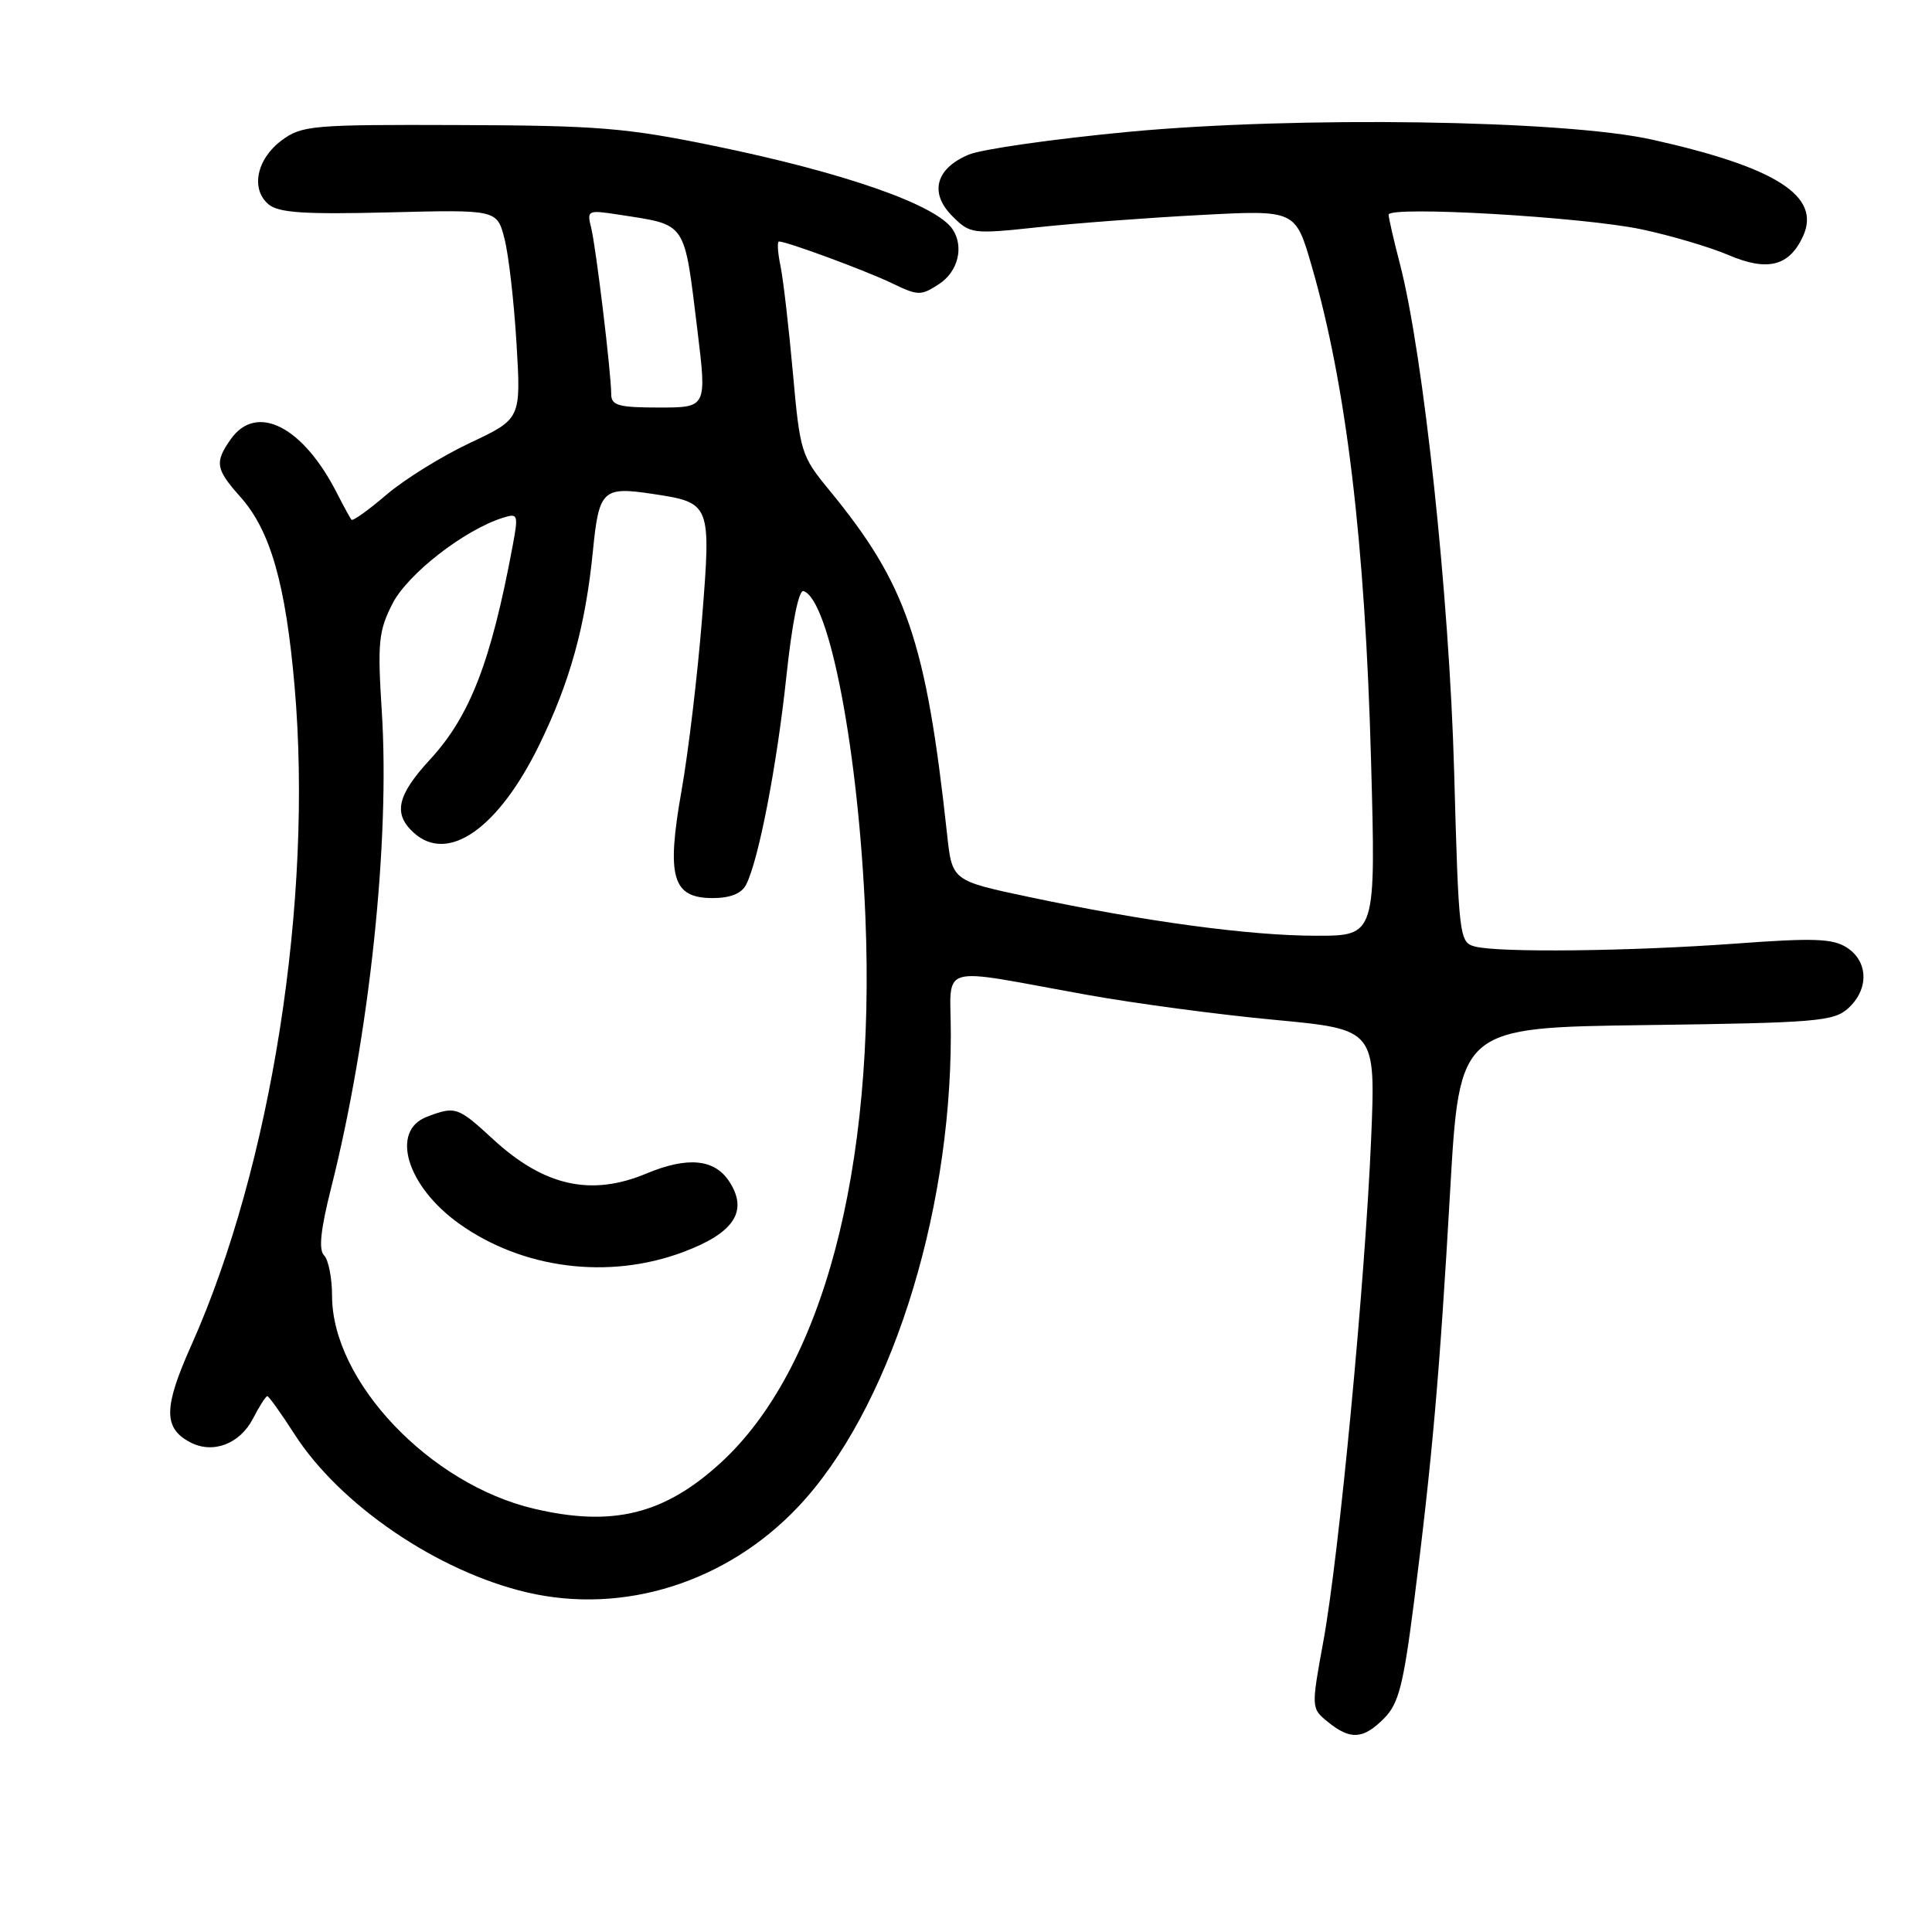 <?xml version="1.0" encoding="UTF-8" standalone="no"?>
<!DOCTYPE svg PUBLIC "-//W3C//DTD SVG 1.1//EN" "http://www.w3.org/Graphics/SVG/1.1/DTD/svg11.dtd" >
<svg xmlns="http://www.w3.org/2000/svg" xmlns:xlink="http://www.w3.org/1999/xlink" version="1.1" viewBox="0 0 256 256">
 <g >
 <path fill="currentColor"
d=" M 183.39 227.70 C 185.32 225.77 185.95 223.33 187.34 212.45 C 189.75 193.57 190.76 182.12 192.15 157.83 C 193.39 136.15 193.39 136.15 218.09 135.83 C 240.72 135.53 242.97 135.34 244.90 133.60 C 247.65 131.10 247.58 127.43 244.75 125.58 C 242.88 124.36 240.41 124.26 230.00 125.03 C 215.85 126.06 198.54 126.25 195.40 125.41 C 193.37 124.86 193.28 124.09 192.68 102.17 C 192.04 79.06 188.62 47.04 185.51 35.02 C 184.68 31.83 184.00 28.87 184.00 28.45 C 184.00 27.25 209.74 28.74 217.52 30.39 C 221.39 31.21 226.56 32.74 229.02 33.79 C 234.21 36.01 237.10 35.28 238.92 31.28 C 241.33 25.98 235.34 22.16 218.91 18.50 C 207.21 15.89 171.83 15.37 149.52 17.47 C 139.62 18.41 130.11 19.76 128.36 20.49 C 123.97 22.33 123.11 25.57 126.20 28.65 C 128.55 31.00 128.83 31.04 137.55 30.11 C 142.47 29.58 152.16 28.85 159.08 28.49 C 171.65 27.82 171.65 27.82 173.78 35.16 C 178.38 51.00 180.88 71.76 181.67 100.75 C 182.31 124.00 182.31 124.00 174.40 123.99 C 165.62 123.99 151.71 122.11 136.33 118.85 C 126.16 116.70 126.16 116.70 125.50 110.60 C 122.70 84.89 120.14 77.41 109.83 64.88 C 106.16 60.41 106.00 59.90 105.06 49.38 C 104.52 43.40 103.79 37.04 103.42 35.25 C 103.05 33.46 102.96 32.00 103.22 32.00 C 104.27 32.00 114.75 35.87 118.19 37.53 C 121.65 39.20 122.03 39.21 124.44 37.63 C 126.95 35.99 127.76 32.70 126.23 30.39 C 124.08 27.14 111.91 22.88 94.63 19.33 C 82.96 16.93 79.20 16.63 60.82 16.57 C 41.33 16.50 39.99 16.62 37.32 18.60 C 33.99 21.08 33.18 25.07 35.60 27.09 C 36.95 28.20 40.35 28.42 51.59 28.14 C 65.86 27.78 65.86 27.78 66.85 31.64 C 67.40 33.76 68.11 40.00 68.44 45.50 C 69.04 55.50 69.04 55.50 62.27 58.69 C 58.55 60.44 53.57 63.53 51.20 65.56 C 48.84 67.58 46.76 69.07 46.58 68.87 C 46.40 68.67 45.54 67.09 44.66 65.37 C 40.15 56.48 33.97 53.35 30.56 58.22 C 28.42 61.27 28.57 62.16 31.85 65.84 C 35.83 70.29 37.86 77.38 39.04 91.01 C 41.49 119.24 35.95 154.55 25.35 178.26 C 21.67 186.49 21.63 189.20 25.16 191.09 C 28.17 192.70 31.76 191.36 33.51 187.99 C 34.36 186.34 35.22 185.00 35.42 185.00 C 35.62 185.00 37.24 187.26 39.01 190.02 C 45.05 199.43 58.00 208.24 69.87 211.01 C 82.65 213.98 96.29 209.67 105.75 199.67 C 117.71 187.03 125.98 161.49 125.99 137.14 C 126.00 127.50 123.74 128.17 144.04 131.82 C 150.38 132.96 161.59 134.46 168.94 135.14 C 182.29 136.40 182.29 136.40 181.68 150.95 C 180.87 169.97 177.43 206.13 175.36 217.43 C 173.73 226.36 173.73 226.36 175.97 228.18 C 178.94 230.58 180.62 230.48 183.39 227.70 Z  M 70.75 199.91 C 56.93 196.66 44.00 183.02 44.00 171.71 C 44.00 169.34 43.52 166.92 42.94 166.34 C 42.20 165.60 42.48 162.94 43.88 157.39 C 48.94 137.35 51.69 111.48 50.59 94.27 C 50.01 85.12 50.16 83.61 52.01 79.98 C 54.01 76.06 61.53 70.21 66.63 68.61 C 68.65 67.97 68.71 68.15 67.91 72.43 C 65.06 87.69 62.27 94.90 56.99 100.63 C 52.60 105.39 52.06 107.84 54.83 110.35 C 59.38 114.46 66.05 109.78 71.48 98.65 C 75.54 90.33 77.59 82.90 78.57 72.95 C 79.36 64.95 79.87 64.45 86.38 65.43 C 94.22 66.61 94.24 66.65 93.02 82.02 C 92.43 89.43 91.21 99.66 90.31 104.75 C 88.28 116.23 89.08 119.00 94.44 119.00 C 96.75 119.00 98.24 118.41 98.85 117.25 C 100.50 114.09 102.94 101.48 104.20 89.62 C 104.95 82.57 105.84 78.11 106.47 78.32 C 109.93 79.48 113.78 99.75 114.67 121.50 C 116.04 154.99 109.01 181.48 95.46 193.86 C 88.00 200.68 81.13 202.36 70.75 199.91 Z  M 90.53 165.90 C 97.30 163.37 99.19 160.47 96.62 156.54 C 94.67 153.56 91.10 153.23 85.65 155.50 C 78.31 158.57 72.08 157.17 65.33 150.95 C 60.66 146.65 60.34 146.54 56.57 147.98 C 51.68 149.83 53.89 157.17 60.82 162.13 C 69.23 168.15 80.66 169.60 90.53 165.90 Z  M 80.99 52.25 C 80.98 49.36 78.97 32.74 78.33 30.17 C 77.75 27.85 77.86 27.80 82.11 28.46 C 91.09 29.86 90.62 29.17 92.41 43.75 C 93.66 54.00 93.66 54.00 87.33 54.00 C 81.97 54.00 81.00 53.73 80.99 52.25 Z "/>
</g>
</svg>